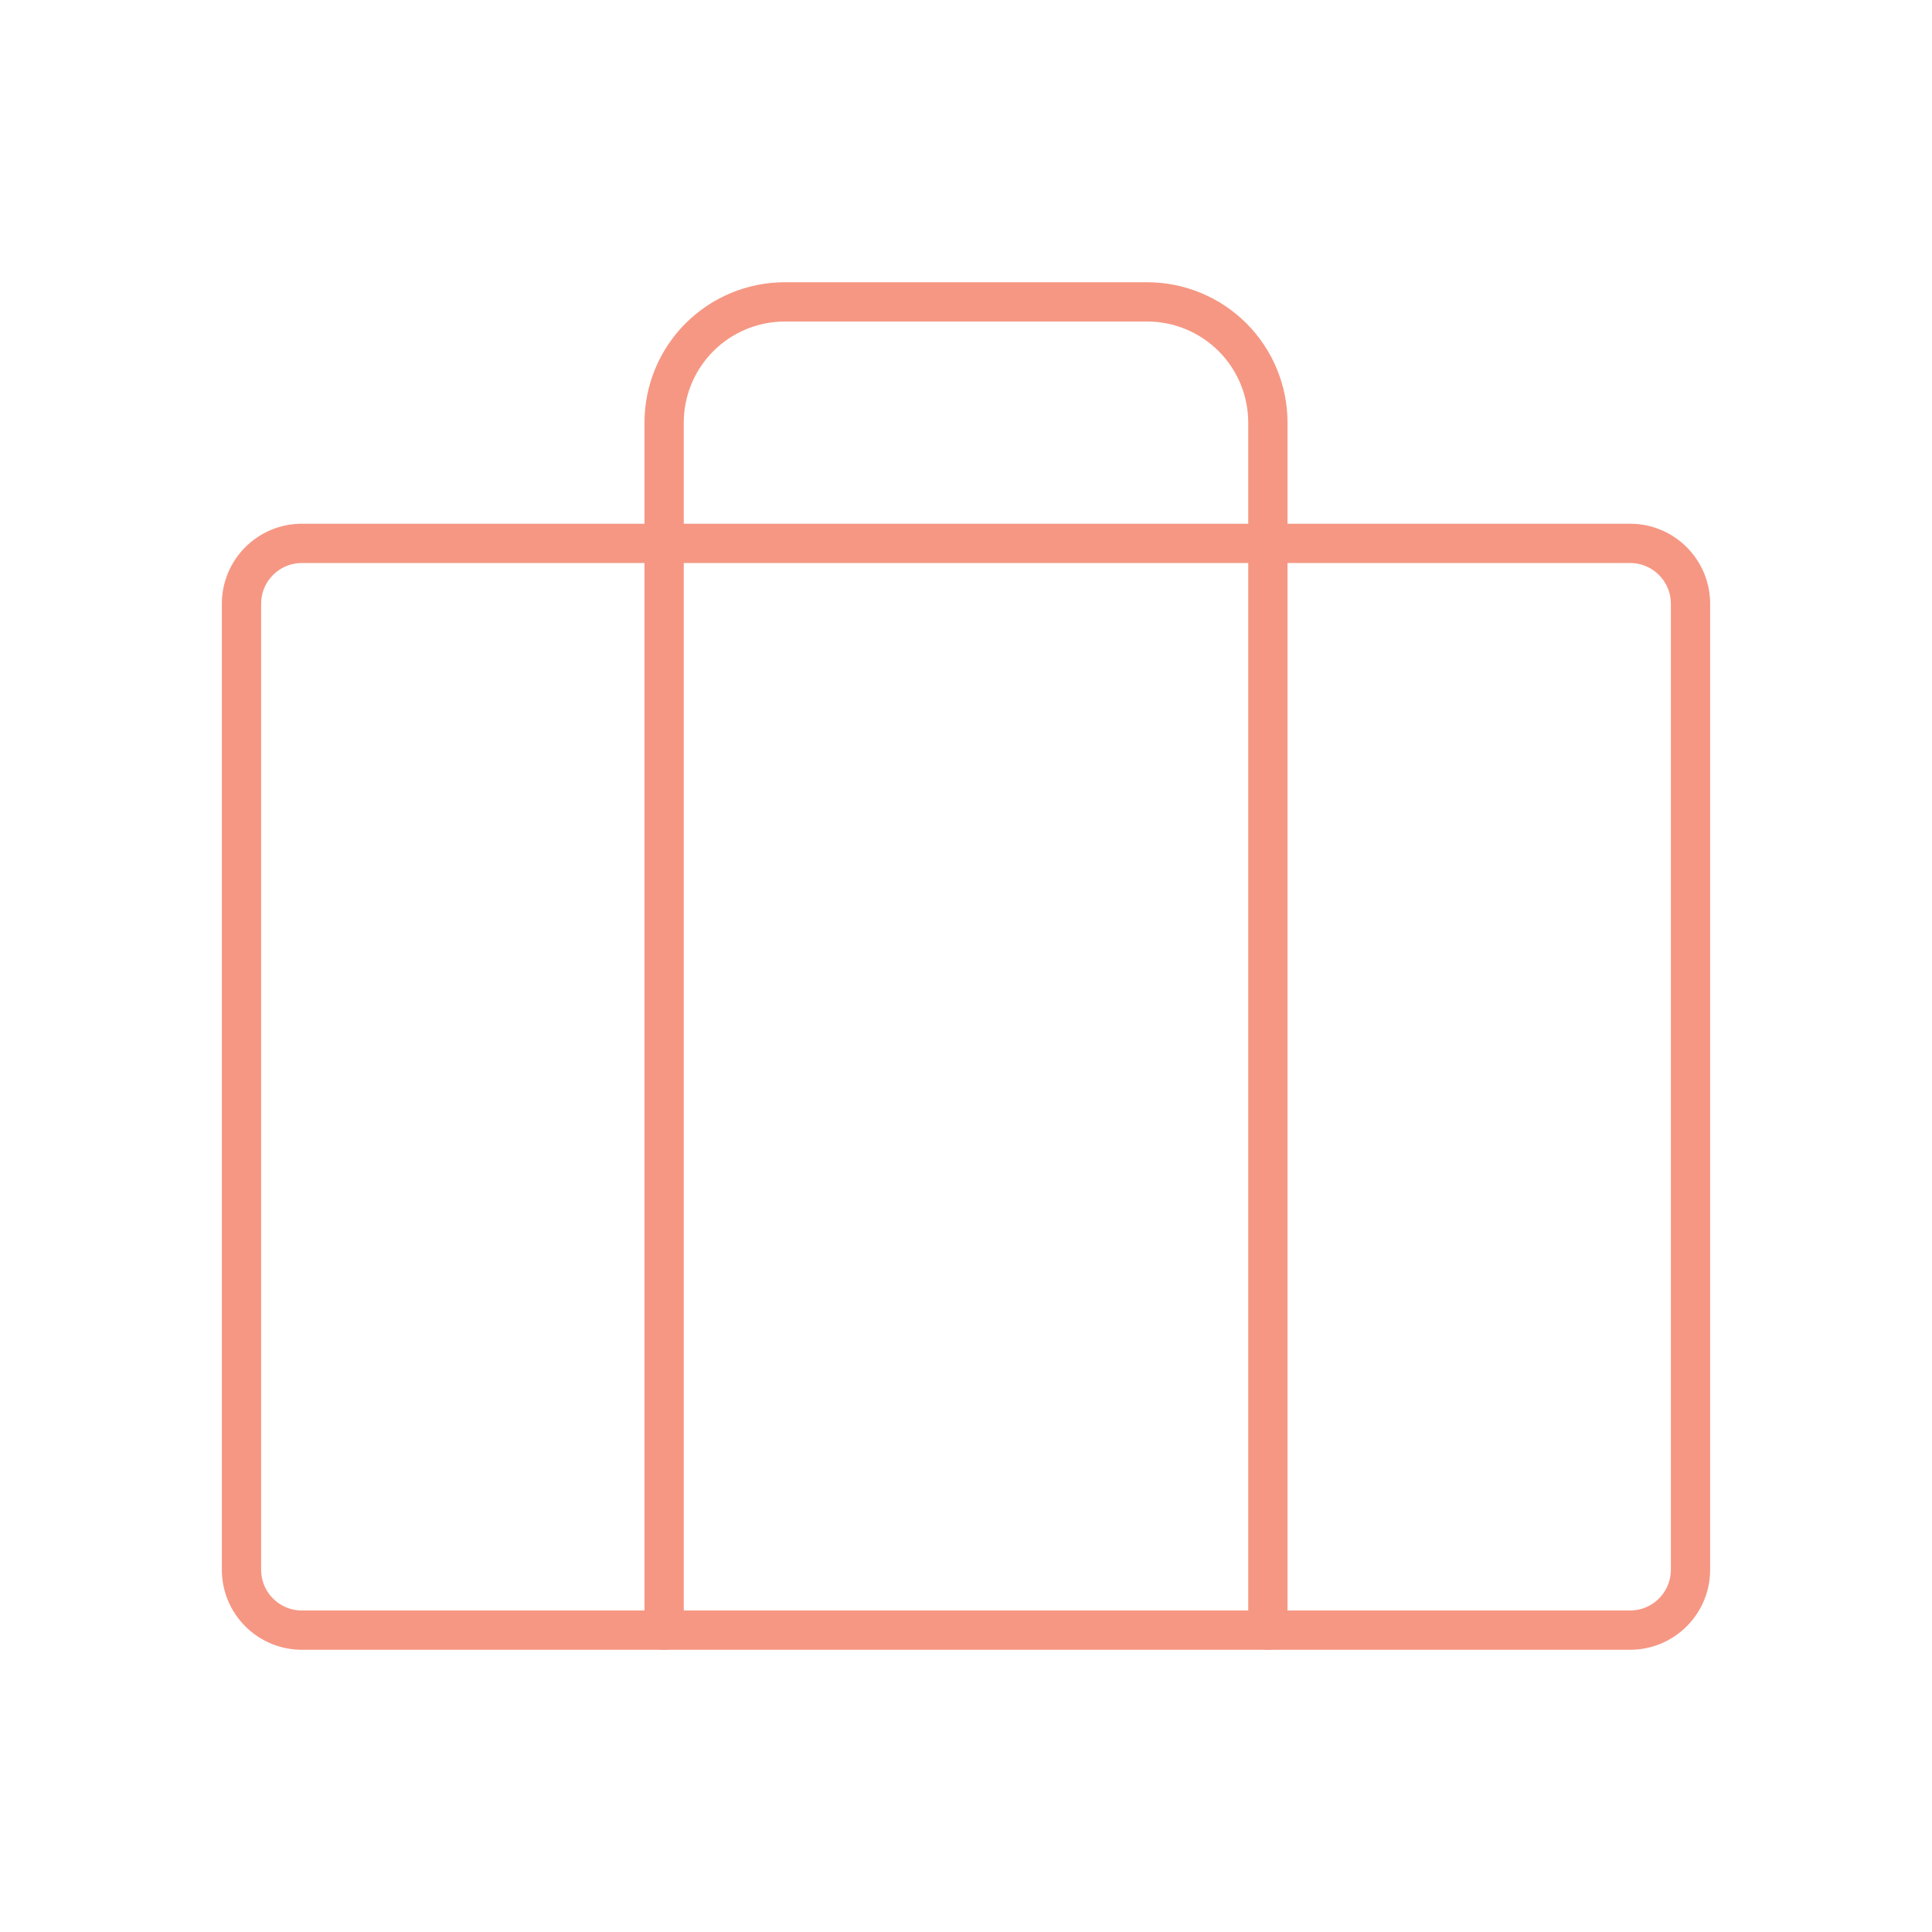 <svg width="60" height="60" viewBox="0 0 60 60" fill="none" xmlns="http://www.w3.org/2000/svg">
<path d="M50.625 16.875H9.375C8.339 16.875 7.5 17.715 7.5 18.75V48.75C7.5 49.785 8.339 50.625 9.375 50.625H50.625C51.66 50.625 52.5 49.785 52.5 48.75V18.75C52.5 17.715 51.66 16.875 50.625 16.875Z" stroke="#F69783" stroke-width="1.22" stroke-linecap="round" stroke-linejoin="round"/>
<path d="M39.375 50.625V13.125C39.375 12.13 38.98 11.177 38.277 10.473C37.573 9.77 36.62 9.375 35.625 9.375H24.375C23.38 9.375 22.427 9.77 21.723 10.473C21.02 11.177 20.625 12.13 20.625 13.125V50.625" stroke="#F69783" stroke-width="1.22" stroke-linecap="round" stroke-linejoin="round"/>
</svg>
